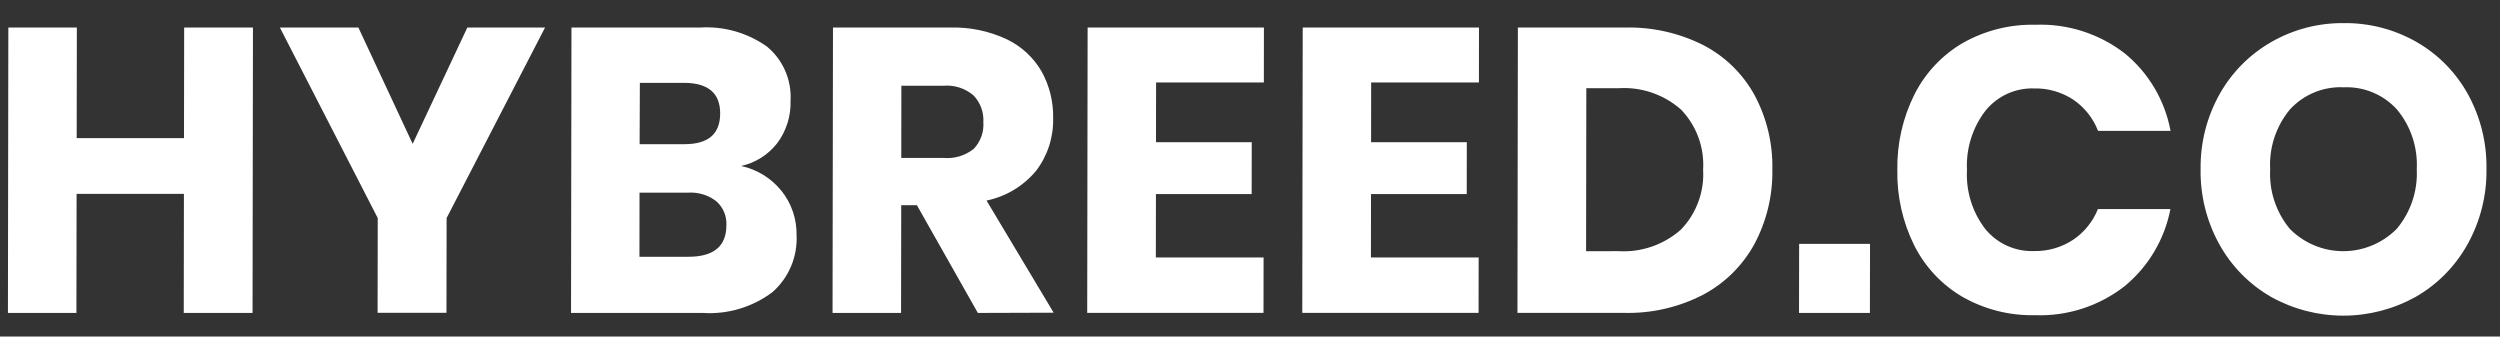 <svg width="104" height="14" viewBox="0 0 104 14" fill="none" xmlns="http://www.w3.org/2000/svg">
<rect x="0" y="0" width="104" height="14" fill="#333333" stroke="none"/>
<path d="M10.523 1.146L10.506 13.018H7.644L7.651 8.064H3.186L3.179 13.018H0.33L0.347 1.146H3.197L3.19 5.746H7.654L7.661 1.146H10.523ZM22.674 1.146L18.579 9.071L18.573 13.012H15.708L15.714 9.071L11.643 1.146H14.909L17.167 5.984L19.441 1.146H22.674ZM30.824 6.904C31.49 7.045 32.088 7.413 32.515 7.946C32.928 8.464 33.148 9.112 33.137 9.777C33.16 10.226 33.08 10.673 32.905 11.086C32.729 11.499 32.463 11.867 32.125 12.16C31.293 12.782 30.268 13.086 29.235 13.018H23.755L23.773 1.146H29.121C30.11 1.083 31.091 1.361 31.902 1.935C32.231 2.205 32.492 2.55 32.663 2.941C32.834 3.332 32.911 3.759 32.887 4.186C32.909 4.83 32.709 5.462 32.319 5.973C31.944 6.447 31.42 6.775 30.833 6.904H30.824ZM26.608 5.998H28.475C29.463 5.998 29.958 5.573 29.959 4.723C29.96 3.872 29.458 3.447 28.451 3.447H26.618L26.608 5.998ZM28.634 10.682C29.689 10.682 30.217 10.246 30.218 9.373C30.228 9.186 30.196 8.999 30.124 8.826C30.052 8.653 29.942 8.499 29.803 8.375C29.466 8.114 29.046 7.986 28.621 8.014H26.604L26.601 10.683L28.634 10.682ZM40.679 13.018L38.143 8.536H37.491L37.484 13.018H34.634L34.652 1.146H39.517C40.332 1.121 41.141 1.288 41.881 1.633C42.487 1.922 42.992 2.388 43.33 2.971C43.658 3.563 43.824 4.233 43.811 4.911C43.831 5.703 43.58 6.479 43.1 7.107C42.572 7.742 41.845 8.178 41.04 8.343L43.832 13.008L40.679 13.018ZM37.493 6.571H39.257C39.706 6.609 40.152 6.474 40.507 6.193C40.647 6.046 40.756 5.87 40.825 5.678C40.894 5.486 40.922 5.281 40.908 5.077C40.919 4.874 40.889 4.671 40.818 4.48C40.748 4.289 40.639 4.115 40.499 3.969C40.155 3.675 39.71 3.531 39.26 3.566H37.497L37.493 6.571ZM48.093 3.43L48.089 5.915H52.072L52.069 8.074H48.087L48.083 10.71H52.565L52.562 13.014H45.228L45.245 1.146H52.579L52.576 3.43L48.093 3.43ZM57.04 3.43L57.037 5.915H61.019L61.016 8.074H57.034L57.031 10.71H61.512L61.509 13.014H54.175L54.193 1.146H61.526L61.523 3.43L57.04 3.43ZM73.73 7.058C73.748 8.137 73.491 9.203 72.983 10.154C72.491 11.052 71.749 11.784 70.848 12.261C69.835 12.784 68.709 13.044 67.572 13.016H63.126L63.144 1.146H67.593C68.731 1.117 69.858 1.37 70.874 1.885C71.77 2.353 72.508 3.077 72.995 3.967C73.501 4.916 73.754 5.981 73.73 7.058V7.058ZM67.329 10.448C68.275 10.506 69.206 10.186 69.921 9.557C70.24 9.229 70.487 8.837 70.647 8.406C70.808 7.976 70.877 7.516 70.85 7.058C70.878 6.599 70.811 6.14 70.652 5.709C70.493 5.278 70.247 4.886 69.929 4.557C69.216 3.929 68.285 3.61 67.34 3.669H65.991L65.981 10.451L67.329 10.448ZM77.793 10.146L77.788 13.018H74.839L74.844 10.145L77.793 10.146ZM84.669 1.03C86.01 0.978 87.326 1.399 88.391 2.221C89.384 3.034 90.059 4.176 90.295 5.444H87.279C87.076 4.918 86.719 4.468 86.256 4.151C85.769 3.829 85.197 3.665 84.615 3.679C84.231 3.666 83.85 3.743 83.499 3.903C83.15 4.064 82.841 4.303 82.597 4.603C82.056 5.306 81.782 6.181 81.826 7.07C81.779 7.956 82.05 8.829 82.59 9.529C82.834 9.826 83.142 10.064 83.492 10.222C83.841 10.381 84.222 10.457 84.605 10.444C85.187 10.458 85.76 10.294 86.247 9.972C86.708 9.66 87.066 9.215 87.274 8.696H90.29C90.046 9.96 89.369 11.098 88.377 11.911C87.313 12.738 85.994 13.163 84.652 13.112C83.597 13.135 82.555 12.871 81.637 12.348C80.777 11.845 80.081 11.101 79.632 10.208C79.149 9.234 78.908 8.156 78.929 7.067C78.911 5.978 79.155 4.9 79.642 3.926C80.093 3.033 80.791 2.291 81.653 1.788C82.573 1.267 83.614 1.005 84.669 1.03V1.03ZM97.497 0.961C98.556 0.948 99.599 1.217 100.521 1.742C101.416 2.253 102.156 3.001 102.659 3.906C103.188 4.862 103.456 5.941 103.437 7.036C103.453 8.135 103.178 9.218 102.642 10.176C102.134 11.084 101.39 11.836 100.49 12.351C99.569 12.863 98.534 13.131 97.482 13.131C96.431 13.131 95.397 12.863 94.477 12.351C93.579 11.836 92.837 11.084 92.332 10.176C91.798 9.218 91.527 8.135 91.545 7.036C91.53 5.94 91.805 4.86 92.341 3.906C92.852 3.002 93.596 2.255 94.495 1.743C95.41 1.22 96.446 0.951 97.497 0.961V0.961ZM97.493 3.631C97.078 3.612 96.665 3.683 96.28 3.842C95.896 4 95.55 4.24 95.267 4.546C94.686 5.242 94.39 6.133 94.439 7.04C94.39 7.944 94.684 8.832 95.26 9.525C95.849 10.117 96.646 10.449 97.479 10.449C98.311 10.449 99.109 10.117 99.7 9.525C100.283 8.834 100.582 7.945 100.537 7.04C100.585 6.137 100.292 5.249 99.715 4.556C99.435 4.247 99.09 4.004 98.706 3.845C98.322 3.685 97.908 3.613 97.493 3.632L97.493 3.631Z" fill="white"/>
</svg>
